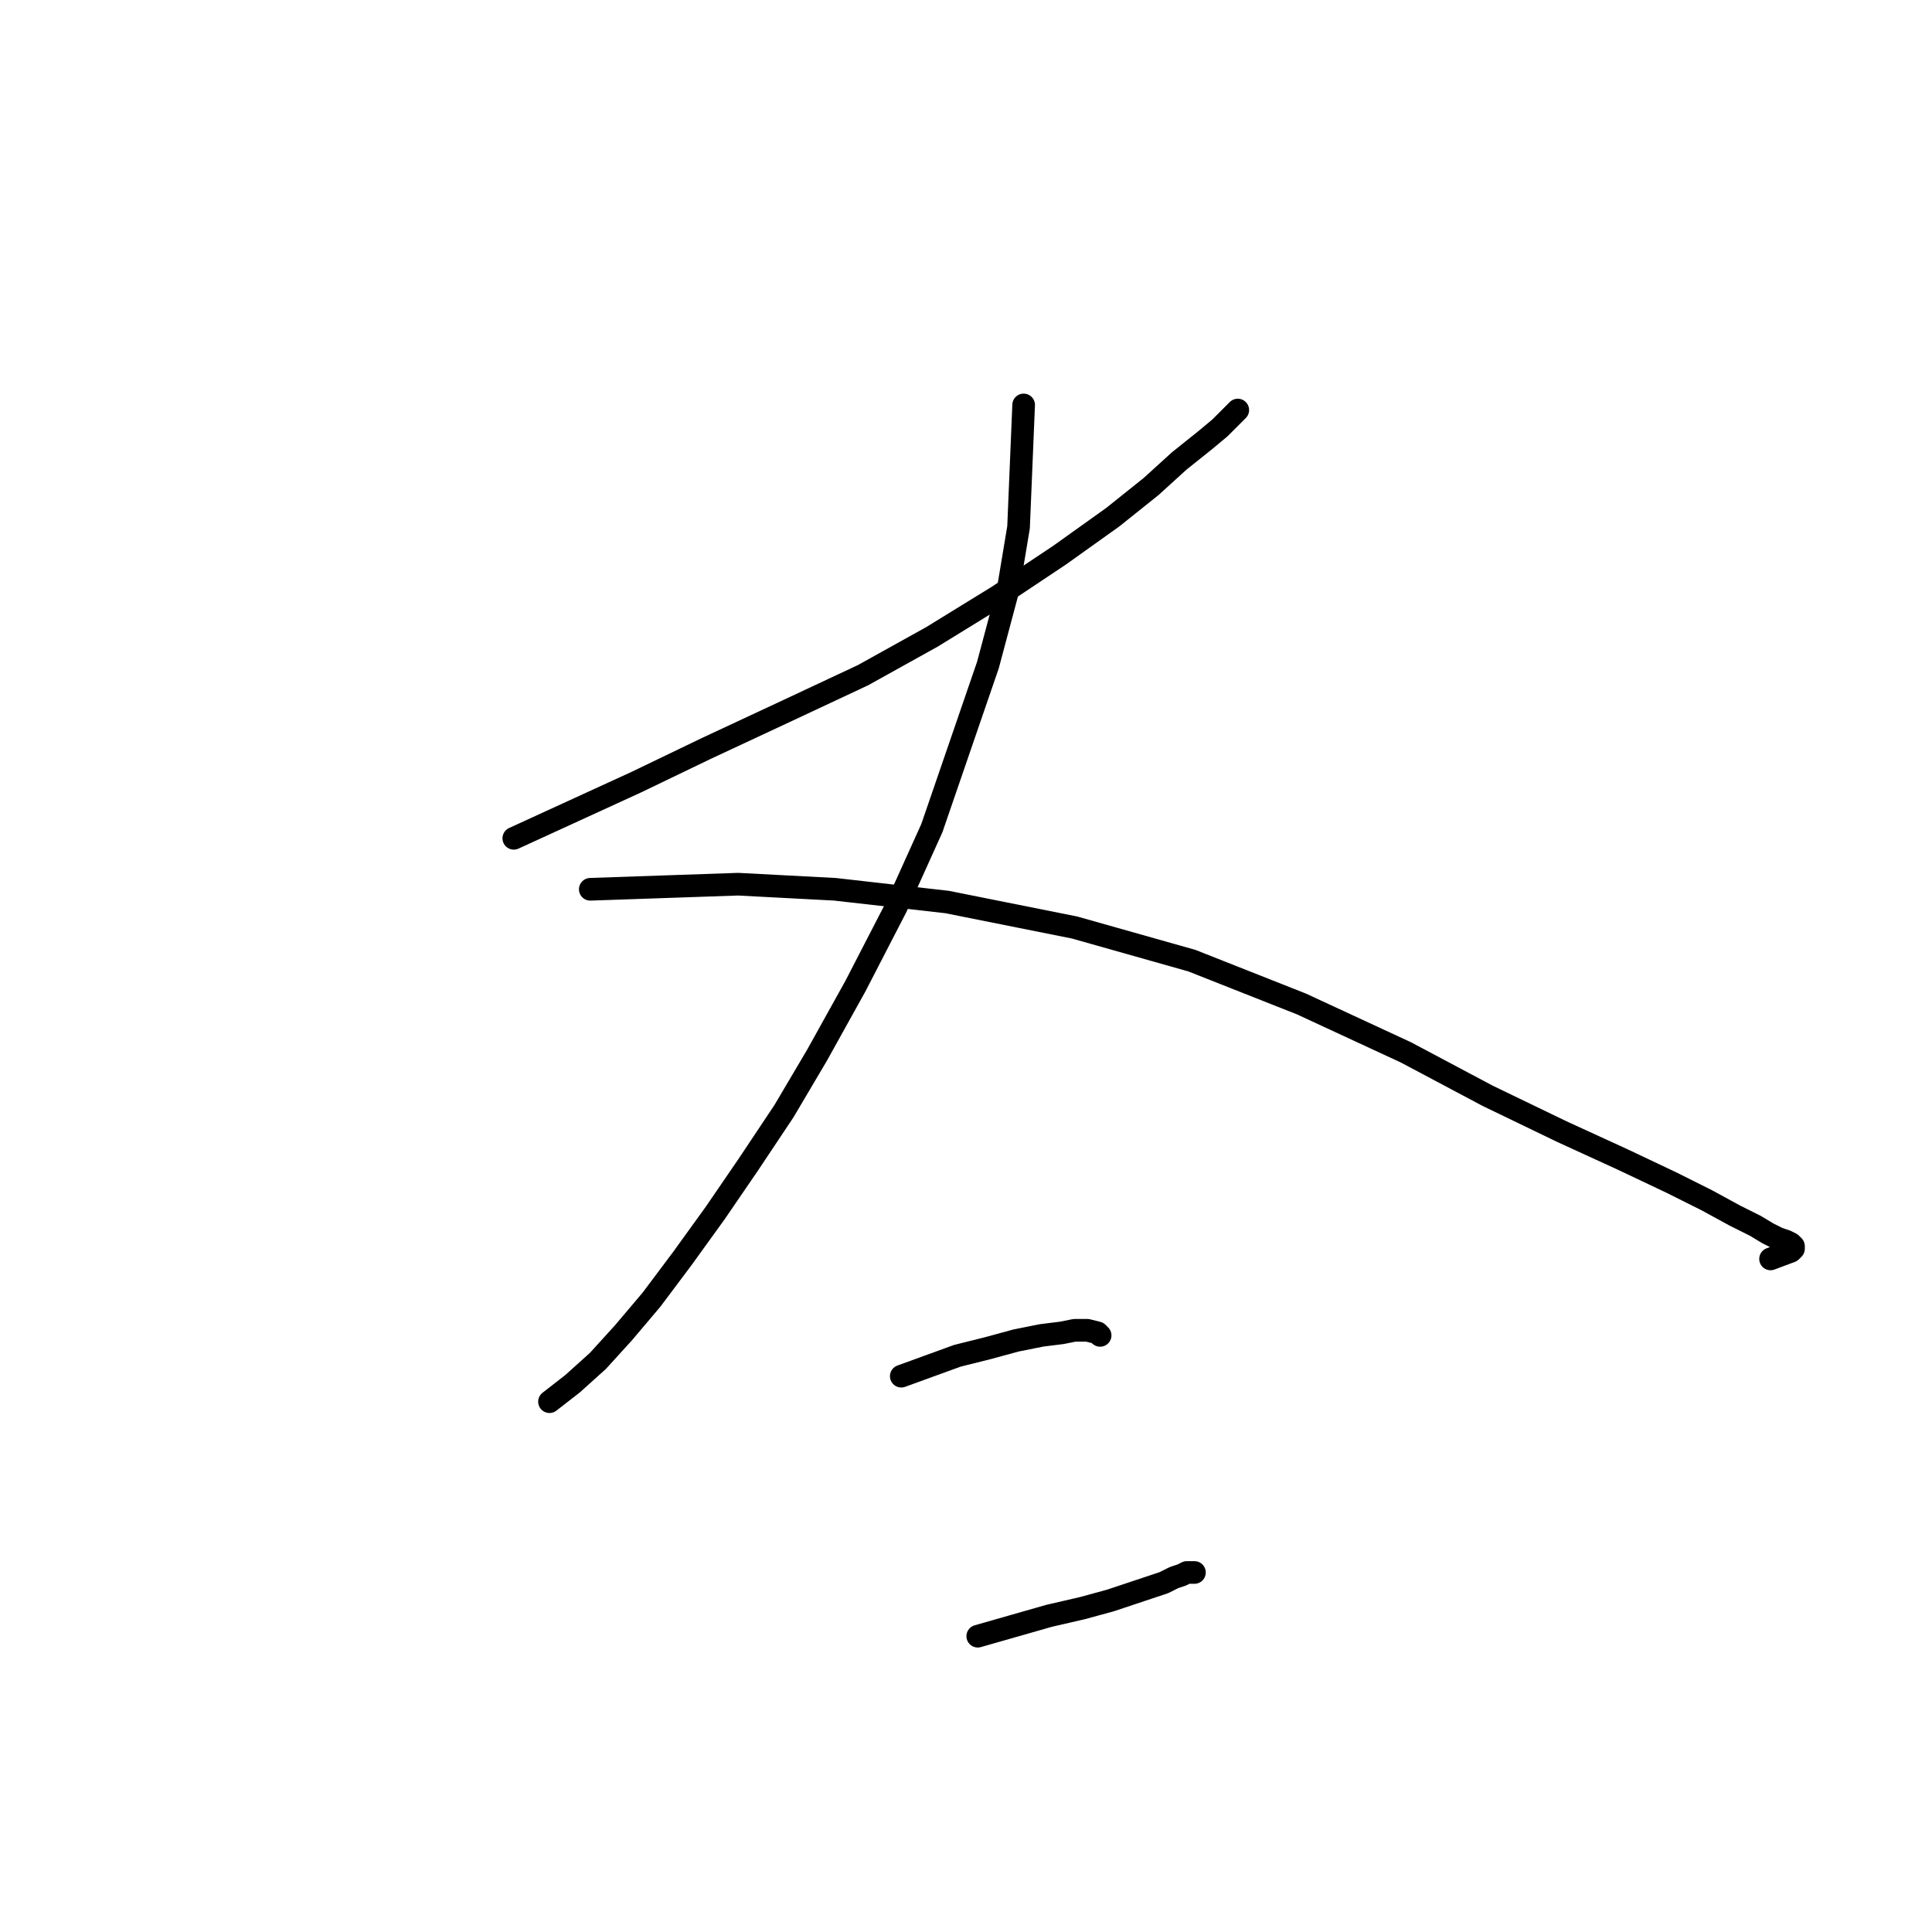 <?xml version="1.0" standalone="no"?>
    <svg width="256" height="256" xmlns="http://www.w3.org/2000/svg" version="1.1">
    <polyline stroke="black" stroke-width="3" stroke-linecap="round" fill="transparent" stroke-linejoin="round" points="68.082 111.08 76.189 107.364 84.296 103.648 93.416 99.257 103.549 94.528 114.358 89.462 123.478 84.395 132.261 78.99 140.367 73.586 147.461 68.519 152.527 64.466 156.243 61.088 159.621 58.386 161.648 56.697 162.999 55.346 164.012 54.332 164.012 54.332 " />
        <polyline stroke="black" stroke-width="3" stroke-linecap="round" fill="transparent" stroke-linejoin="round" points="135.638 53.657 135.301 61.763 134.963 69.87 133.612 77.977 130.909 88.11 123.478 109.728 118.749 120.2 113.345 130.671 108.278 139.791 103.887 147.222 99.158 154.316 94.767 160.733 90.376 166.814 86.322 172.218 82.607 176.609 79.229 180.325 75.851 183.365 72.811 185.729 72.811 185.729 " />
        <polyline stroke="black" stroke-width="3" stroke-linecap="round" fill="transparent" stroke-linejoin="round" points="78.216 117.835 88.011 117.497 97.807 117.16 110.642 117.835 125.505 119.524 142.394 122.902 157.932 127.293 172.457 133.035 186.306 139.453 197.115 145.195 206.91 149.924 215.017 153.64 221.435 156.68 226.164 159.045 229.879 161.071 232.582 162.422 234.271 163.436 235.622 164.111 236.635 164.449 237.311 164.787 237.648 165.125 237.648 165.462 237.311 165.8 234.608 166.814 234.608 166.814 " />
        <polyline stroke="black" stroke-width="3" stroke-linecap="round" fill="transparent" stroke-linejoin="round" points="119.425 182.351 123.14 181 126.856 179.649 130.909 178.636 134.625 177.623 138.003 176.947 140.705 176.609 142.394 176.271 144.083 176.271 145.434 176.609 145.772 176.947 145.772 176.947 " />
        <polyline stroke="black" stroke-width="3" stroke-linecap="round" fill="transparent" stroke-linejoin="round" points="129.558 216.805 134.287 215.454 139.016 214.103 143.407 213.09 147.123 212.076 150.163 211.063 152.19 210.387 154.216 209.712 155.568 209.036 156.581 208.698 157.256 208.361 157.932 208.361 158.27 208.361 158.27 208.361 " />
        </svg>